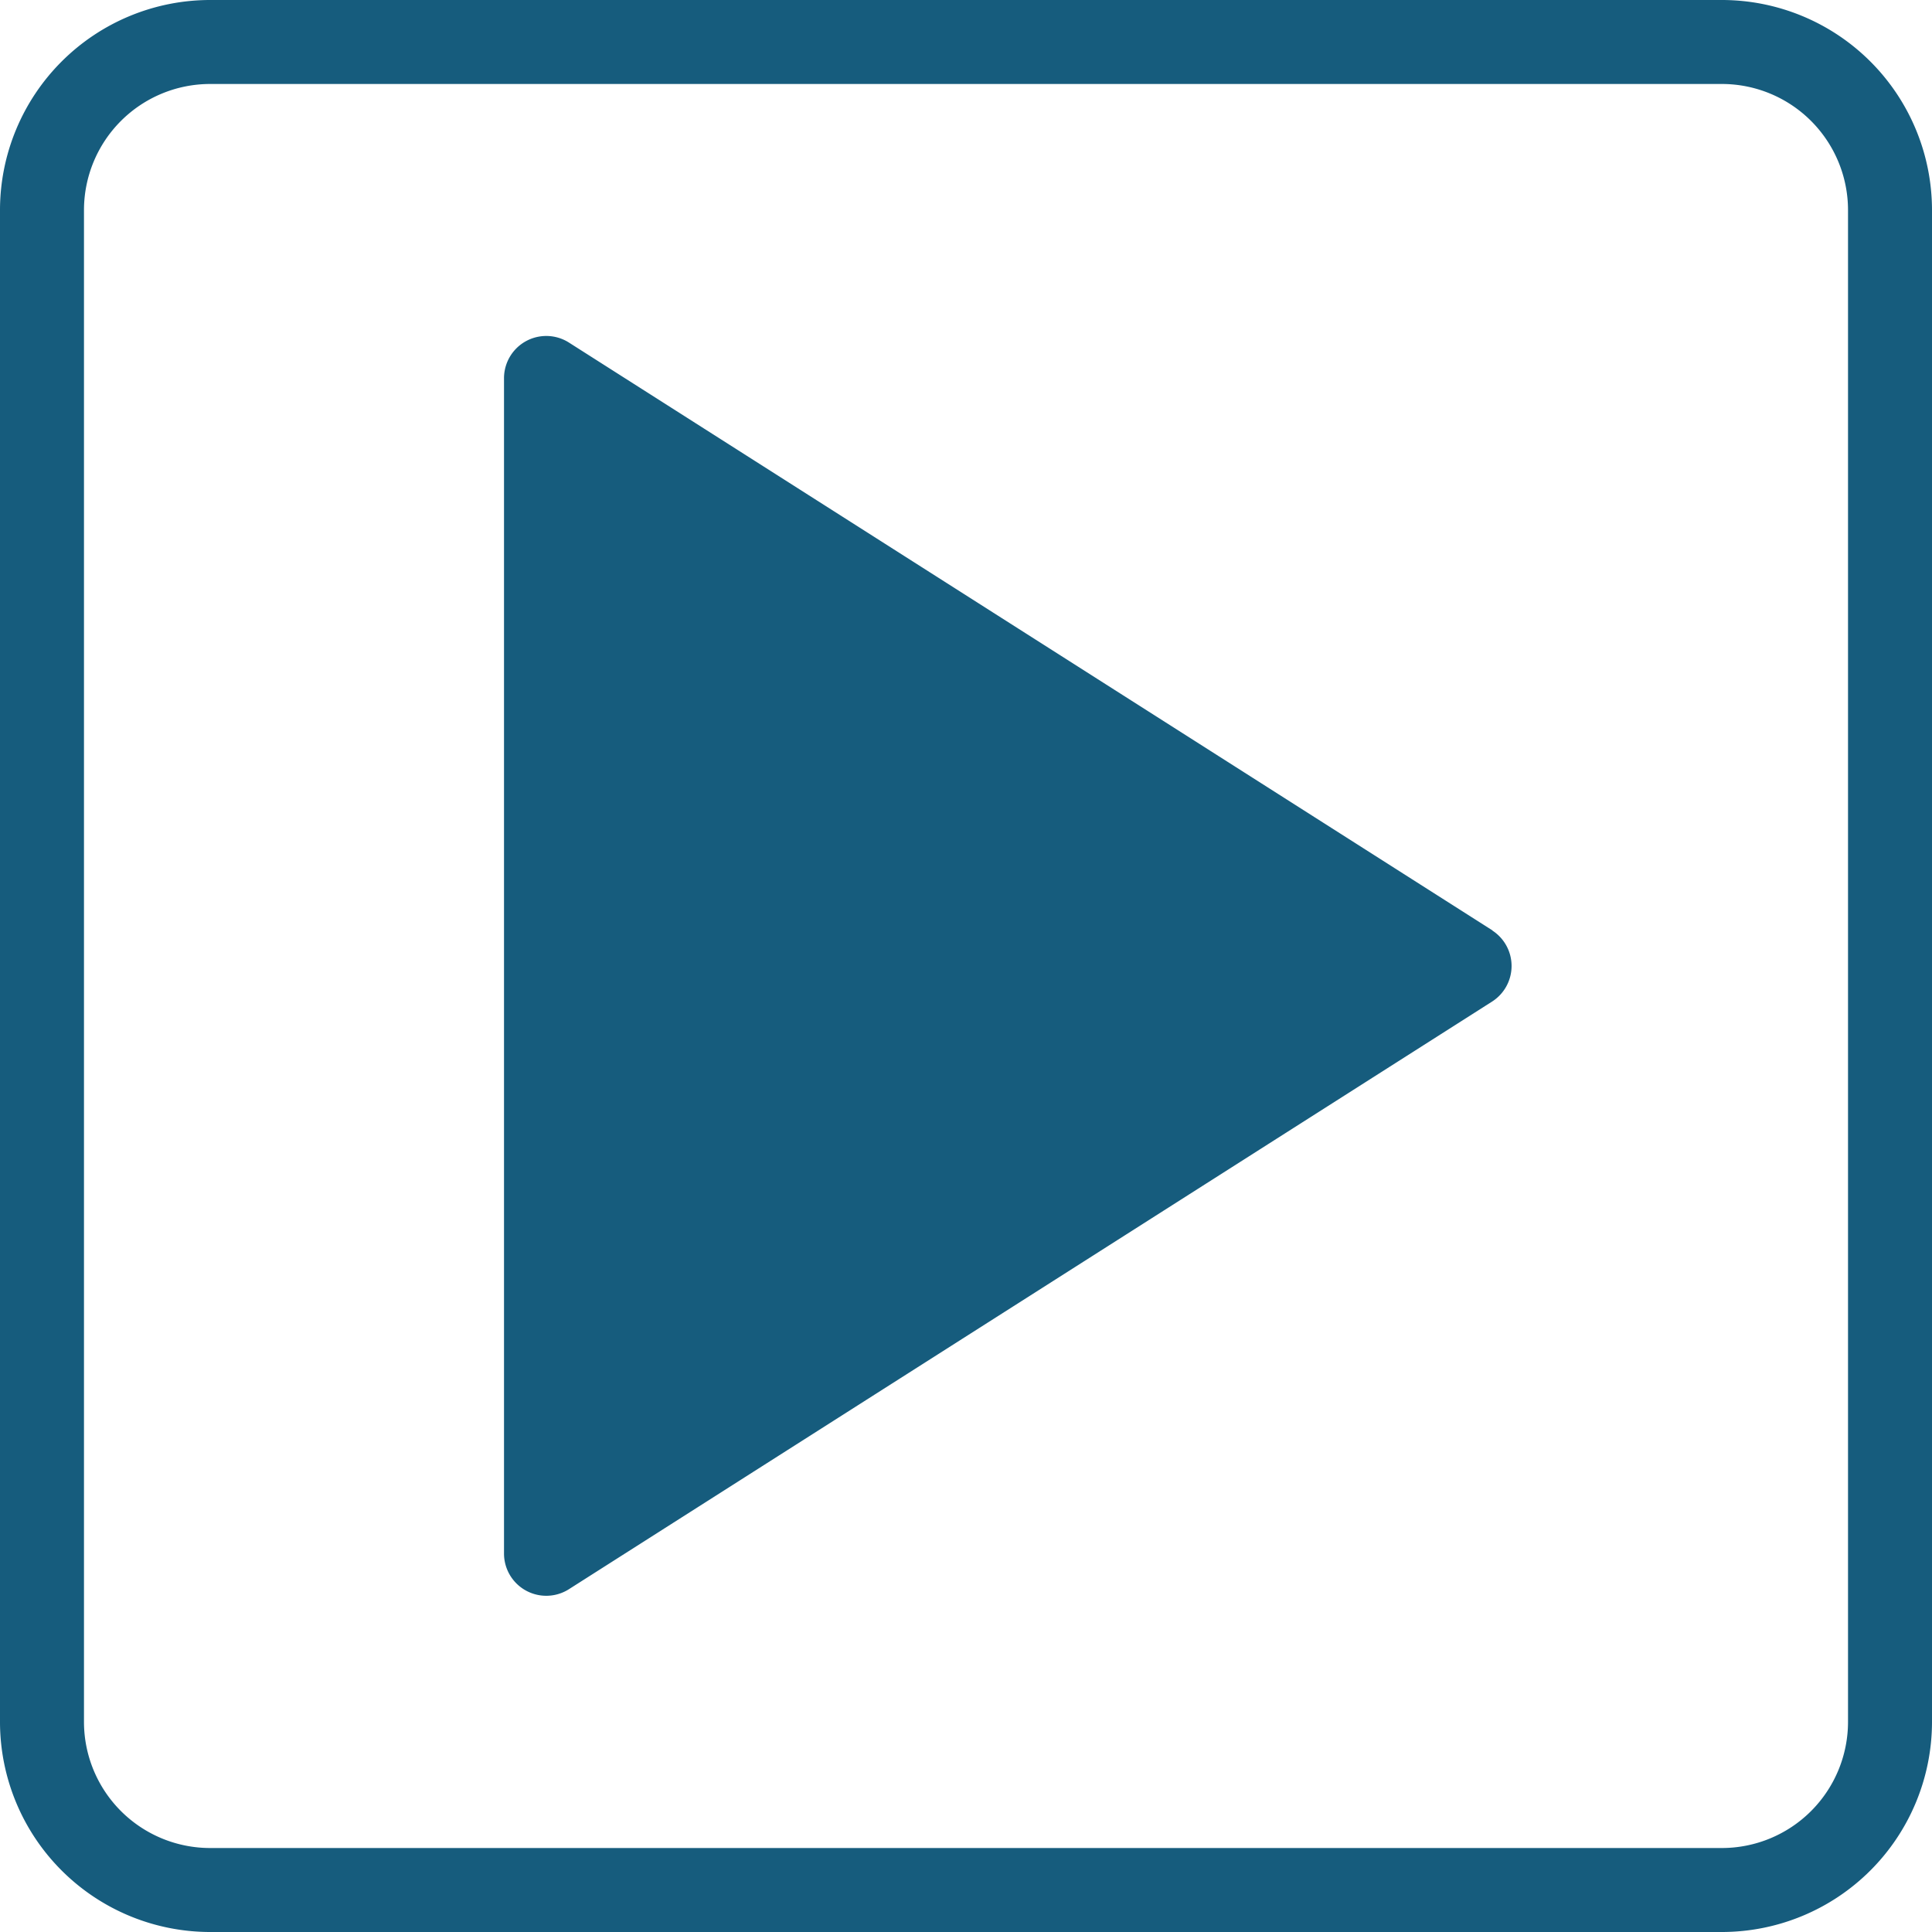 <svg id="_002-youtube" data-name="002-youtube" xmlns="http://www.w3.org/2000/svg" width="32" height="32" viewBox="0 0 32 32">
  <path id="Path_224" data-name="Path 224" d="M28.522,0H3.478A3.482,3.482,0,0,0,0,3.478V28.522A3.482,3.482,0,0,0,3.478,32H28.522A3.482,3.482,0,0,0,32,28.522V3.478A3.482,3.482,0,0,0,28.522,0Zm2.087,28.522a2.09,2.09,0,0,1-2.087,2.087H3.478a2.09,2.09,0,0,1-2.087-2.087V3.478A2.09,2.09,0,0,1,3.478,1.391H28.522a2.09,2.09,0,0,1,2.087,2.087Zm0,0" fill="#165c7d"/>
  <path id="Path_225" data-name="Path 225" d="M112.374,73.844l-15.3-9.739A.7.7,0,0,0,96,64.693V84.171a.7.7,0,0,0,1.069.587l15.3-9.739a.7.7,0,0,0,0-1.175ZM97.391,82.9v0Zm0,0" transform="translate(-87.652 -58.432)" fill="#165c7d"/>
</svg>
